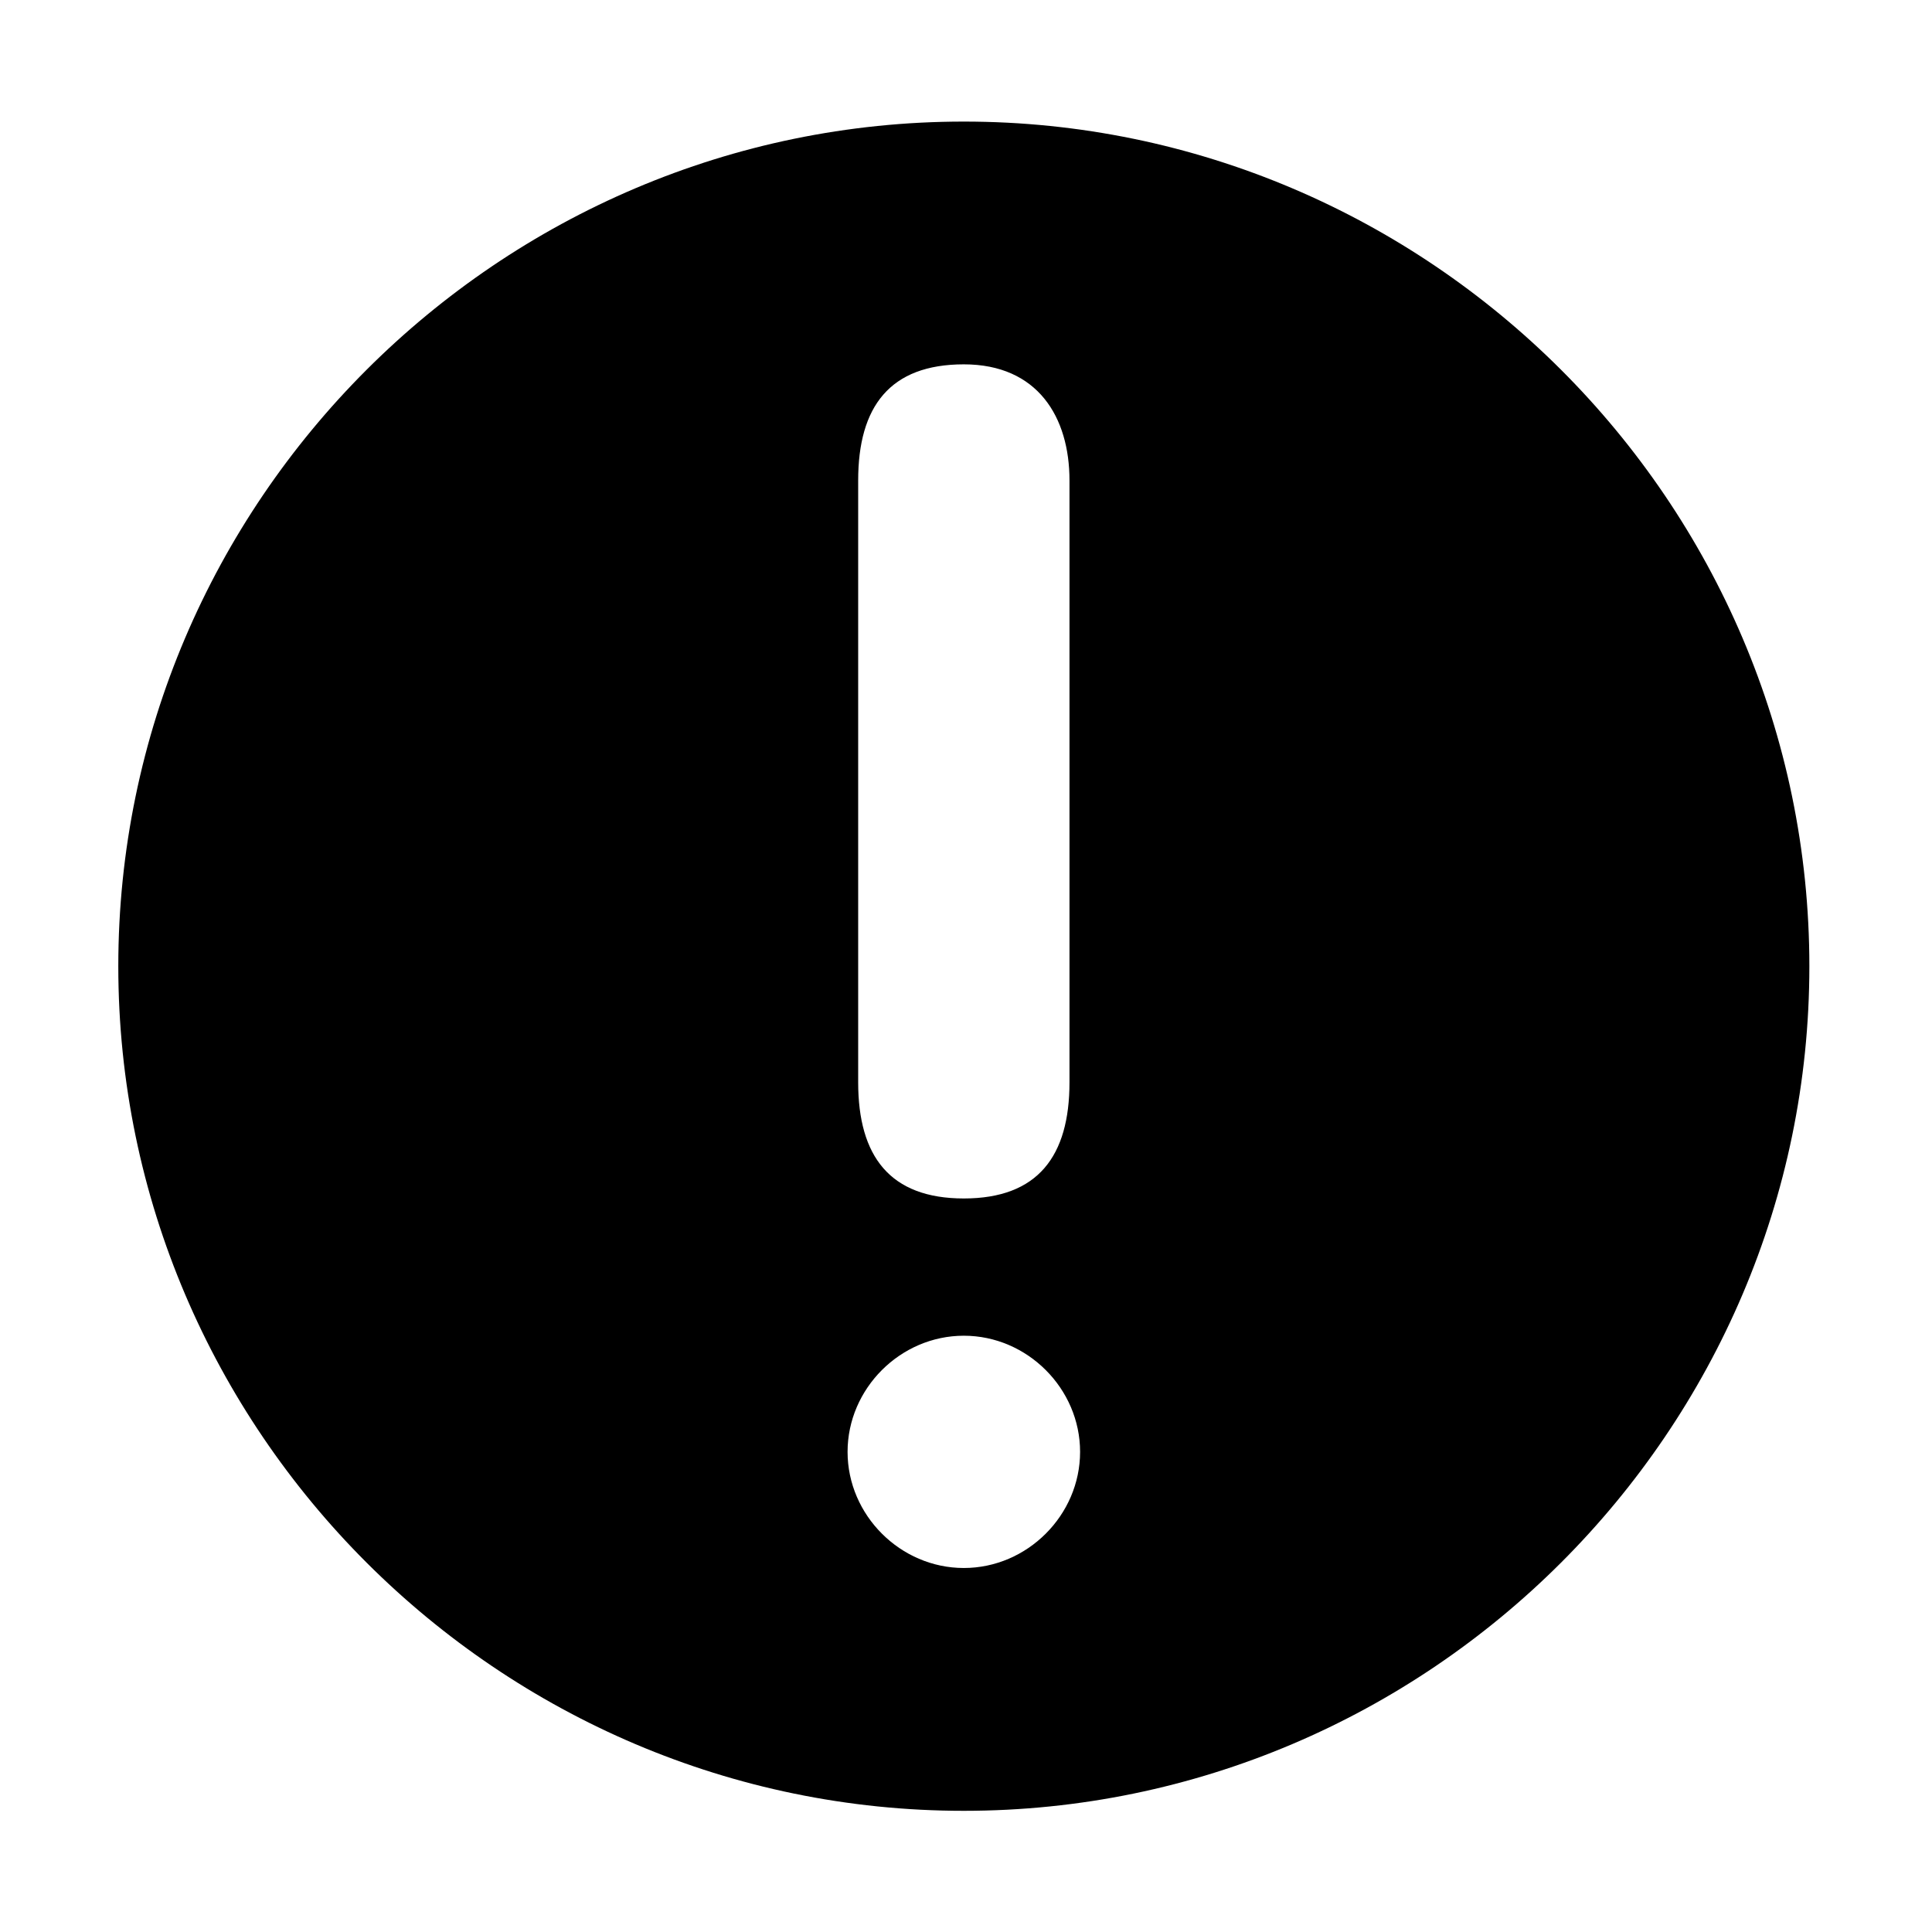 <?xml version="1.0" standalone="no"?><!DOCTYPE svg PUBLIC "-//W3C//DTD SVG 1.1//EN" "http://www.w3.org/Graphics/SVG/1.1/DTD/svg11.dtd"><svg t="1526975443673" class="icon" style="" viewBox="0 0 1024 1024" version="1.1" xmlns="http://www.w3.org/2000/svg" p-id="3130" xmlns:xlink="http://www.w3.org/1999/xlink" width="20" height="20"><defs><style type="text/css"></style></defs><path d="M510.85 64.44C264.37 64.44 62.7 265.89 62.7 512.11s201.67 447.66 448.15 447.66S959 758.32 959 512.11 757.33 64.44 510.85 64.44z m0 766.63c-33.61 0-61.62-28-61.62-61.55s28-61.56 61.62-61.56 61.62 28 61.62 61.56-28 61.55-61.62 61.55z m56-257.41c0 39.17-16.8 61.55-56 61.55s-56-22.38-56-61.55v-319c0-39.17 16.81-61.55 56-61.55s56 28 56 61.55z m0 0" p-id="3131"></path></svg>